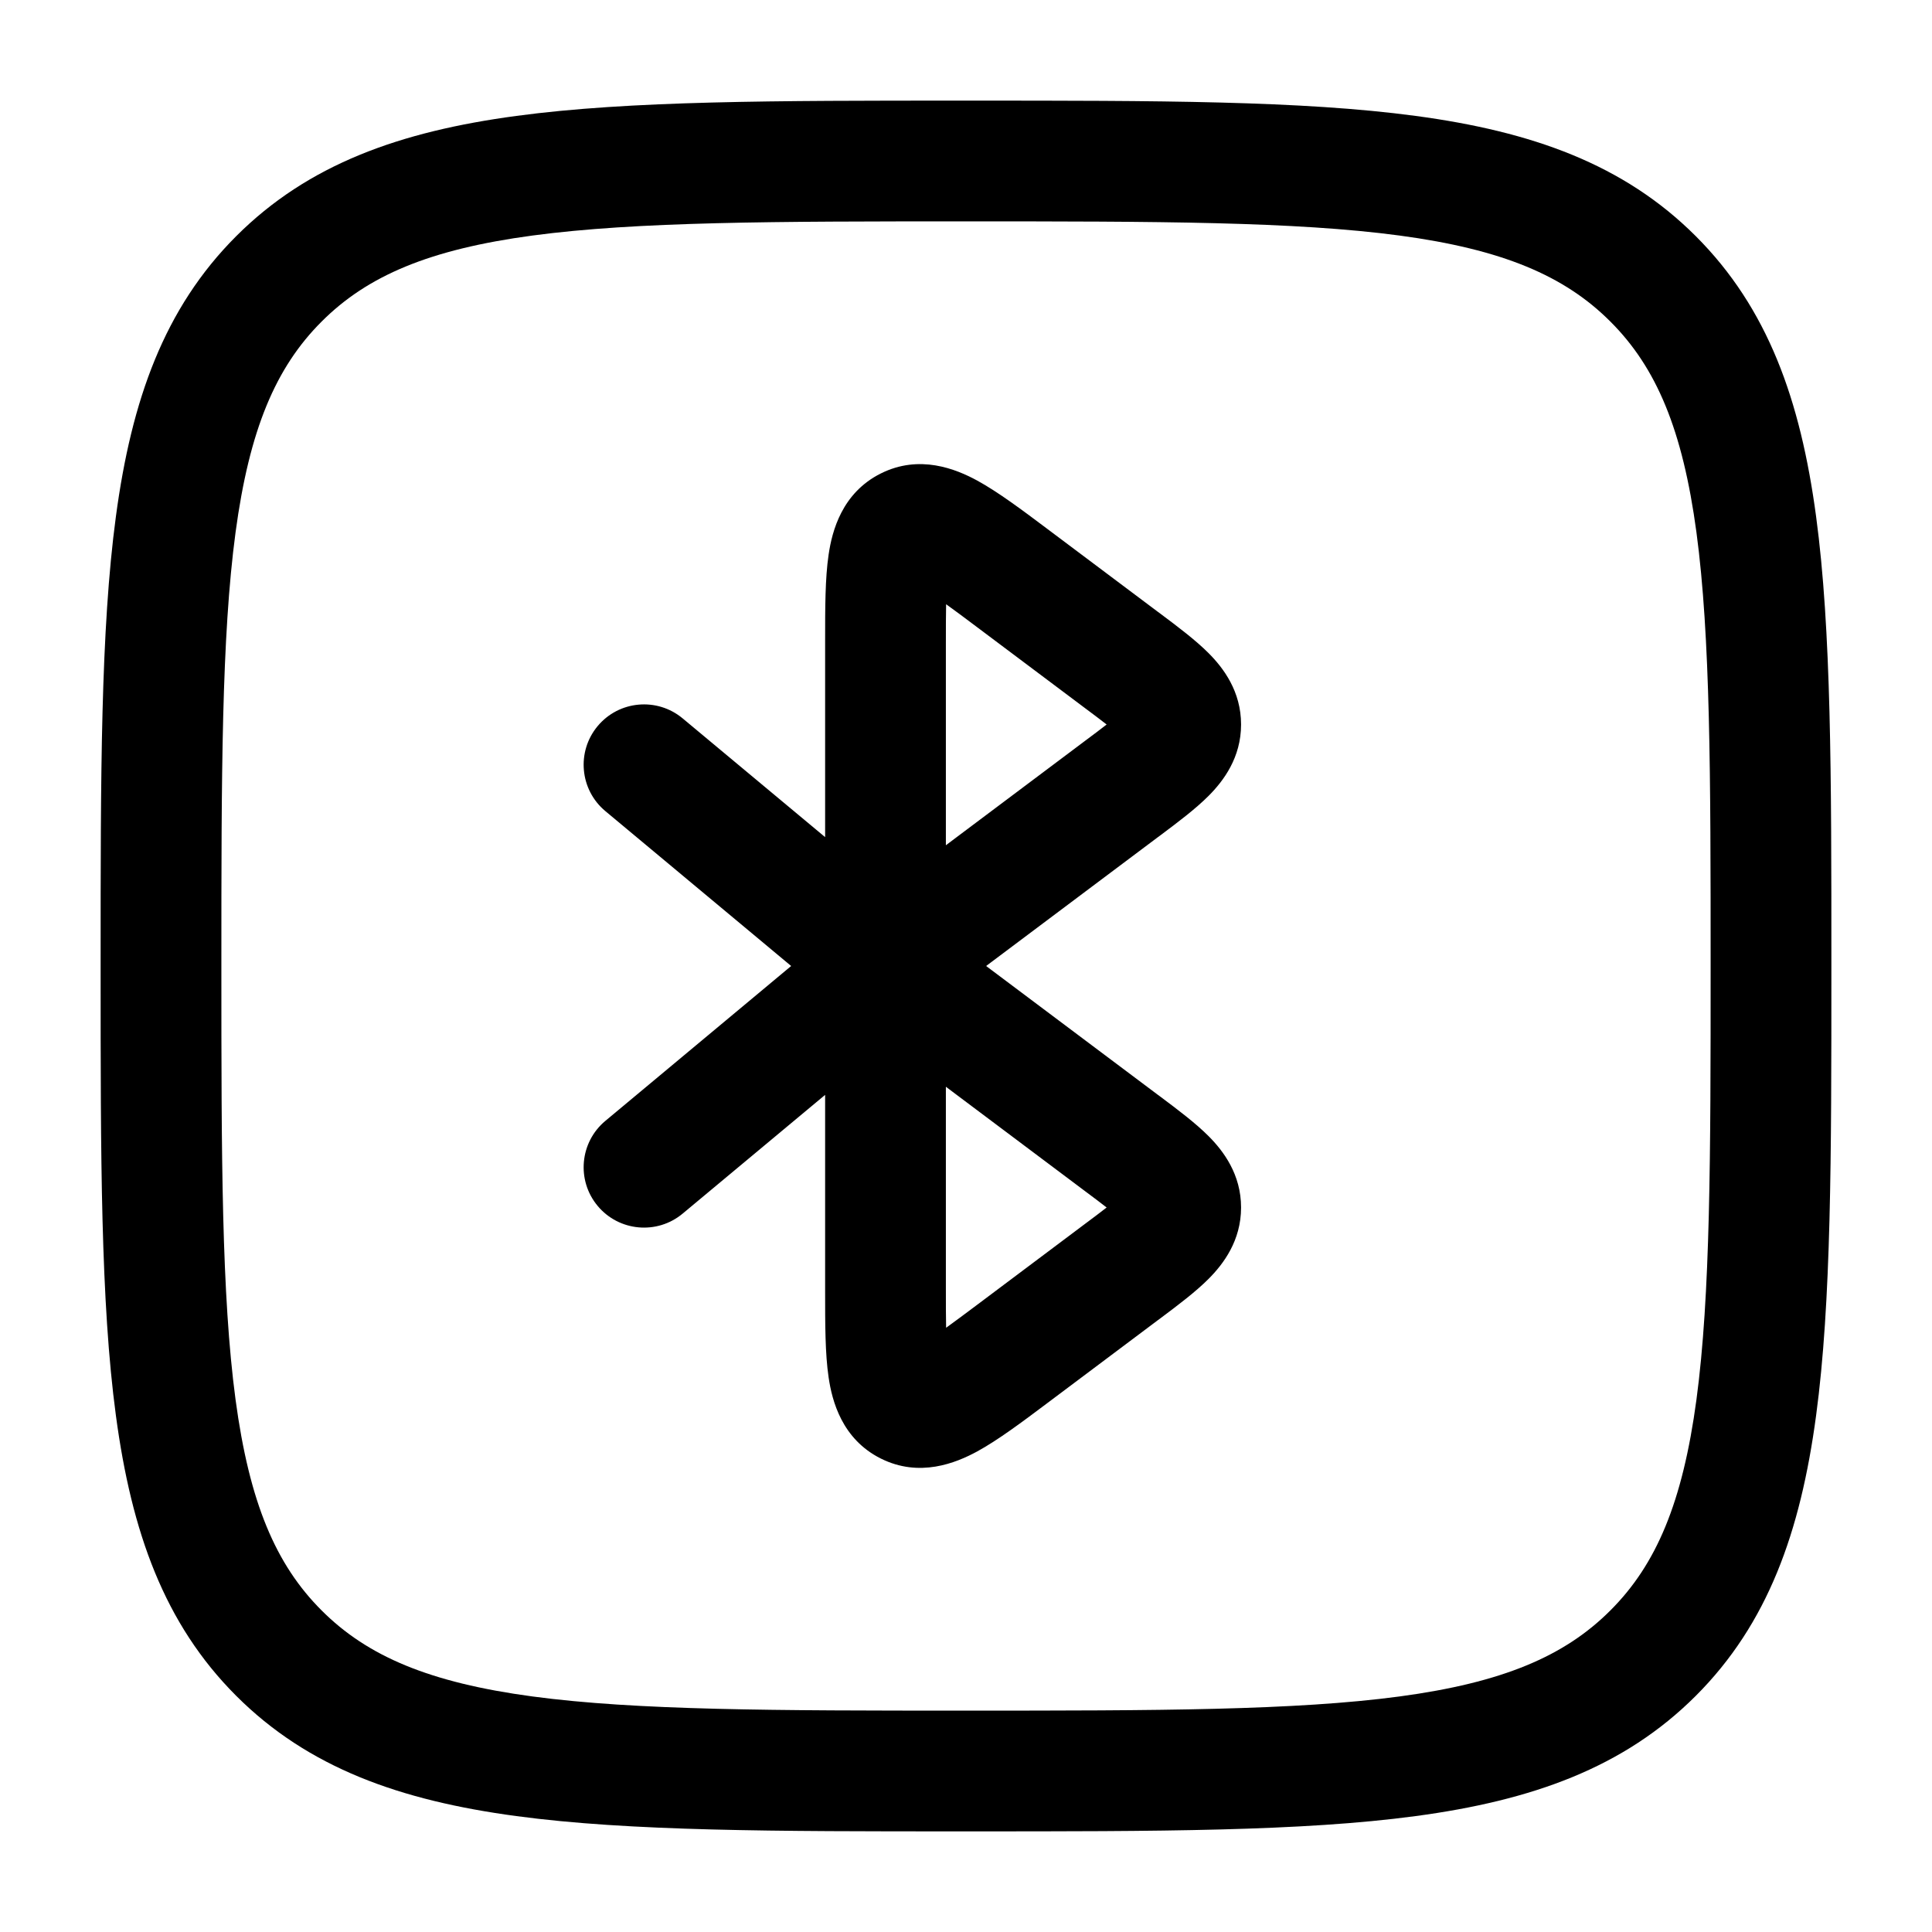 <svg width="24" height="24" viewBox="0 0 24 24" fill="none" xmlns="http://www.w3.org/2000/svg">
<path fill-rule="evenodd" clip-rule="evenodd" d="M11.943 1.25H12.057C14.366 1.25 16.175 1.25 17.586 1.44C19.031 1.634 20.171 2.039 21.066 2.934C21.961 3.829 22.366 4.969 22.56 6.414C22.75 7.825 22.75 9.634 22.75 11.943V12.057C22.75 14.366 22.75 16.175 22.56 17.586C22.366 19.031 21.961 20.171 21.066 21.066C20.171 21.961 19.031 22.366 17.586 22.56C16.175 22.75 14.366 22.75 12.057 22.75H11.943C9.634 22.75 7.825 22.75 6.414 22.56C4.969 22.366 3.829 21.961 2.934 21.066C2.039 20.171 1.634 19.031 1.44 17.586C1.25 16.175 1.25 14.366 1.25 12.057V11.943C1.25 9.634 1.25 7.825 1.44 6.414C1.634 4.969 2.039 3.829 2.934 2.934C3.829 2.039 4.969 1.634 6.414 1.44C7.825 1.25 9.634 1.25 11.943 1.25ZM6.614 2.926C5.335 3.098 4.564 3.425 3.995 3.995C3.425 4.564 3.098 5.335 2.926 6.614C2.752 7.914 2.75 9.622 2.75 12C2.75 14.378 2.752 16.086 2.926 17.386C3.098 18.665 3.425 19.436 3.995 20.005C4.564 20.575 5.335 20.902 6.614 21.074C7.914 21.248 9.622 21.25 12 21.25C14.378 21.25 16.086 21.248 17.386 21.074C18.665 20.902 19.436 20.575 20.005 20.005C20.575 19.436 20.902 18.665 21.074 17.386C21.248 16.086 21.25 14.378 21.25 12C21.25 9.622 21.248 7.914 21.074 6.614C20.902 5.335 20.575 4.564 20.005 3.995C19.436 3.425 18.665 3.098 17.386 2.926C16.086 2.752 14.378 2.75 12 2.75C9.622 2.75 7.914 2.752 6.614 2.926ZM13.01 6.57C13.023 6.58 13.037 6.59 13.05 6.6L14.383 7.6C14.394 7.608 14.405 7.617 14.417 7.625C14.632 7.786 14.854 7.953 15.015 8.115C15.198 8.299 15.417 8.588 15.417 9C15.417 9.412 15.198 9.701 15.015 9.885C14.854 10.047 14.632 10.214 14.417 10.375C14.405 10.383 14.394 10.392 14.383 10.4L12.25 12L14.383 13.6C14.394 13.608 14.405 13.617 14.417 13.625C14.632 13.786 14.854 13.953 15.015 14.115C15.198 14.299 15.417 14.588 15.417 15C15.417 15.412 15.198 15.701 15.015 15.885C14.854 16.047 14.632 16.214 14.417 16.375C14.405 16.383 14.394 16.392 14.383 16.4L13.05 17.4C13.037 17.41 13.023 17.42 13.01 17.43C12.696 17.666 12.396 17.89 12.138 18.031C11.874 18.174 11.422 18.359 10.941 18.118C10.46 17.877 10.336 17.405 10.293 17.108C10.25 16.817 10.25 16.443 10.25 16.05C10.25 16.034 10.25 16.017 10.25 16V13.601L8.48 15.076C8.162 15.341 7.689 15.298 7.424 14.98C7.159 14.662 7.202 14.189 7.52 13.924L9.828 12L7.52 10.076C7.202 9.811 7.159 9.338 7.424 9.02C7.689 8.702 8.162 8.659 8.48 8.924L10.25 10.399V8C10.25 7.983 10.25 7.967 10.25 7.95C10.25 7.557 10.25 7.183 10.293 6.892C10.336 6.595 10.46 6.123 10.941 5.882C11.422 5.641 11.874 5.826 12.138 5.969C12.396 6.11 12.696 6.334 13.01 6.57ZM11.75 13.5V16C11.75 16.2 11.75 16.361 11.753 16.494C11.861 16.416 11.99 16.32 12.15 16.2L13.483 15.2C13.588 15.122 13.674 15.057 13.747 15C13.674 14.943 13.588 14.878 13.483 14.8L11.75 13.5ZM11.75 10.5V8C11.75 7.801 11.75 7.639 11.753 7.506C11.861 7.583 11.99 7.68 12.15 7.8L13.483 8.8C13.588 8.878 13.674 8.943 13.747 9C13.674 9.057 13.588 9.122 13.483 9.2L11.75 10.5Z" fill="black"/>
</svg>
